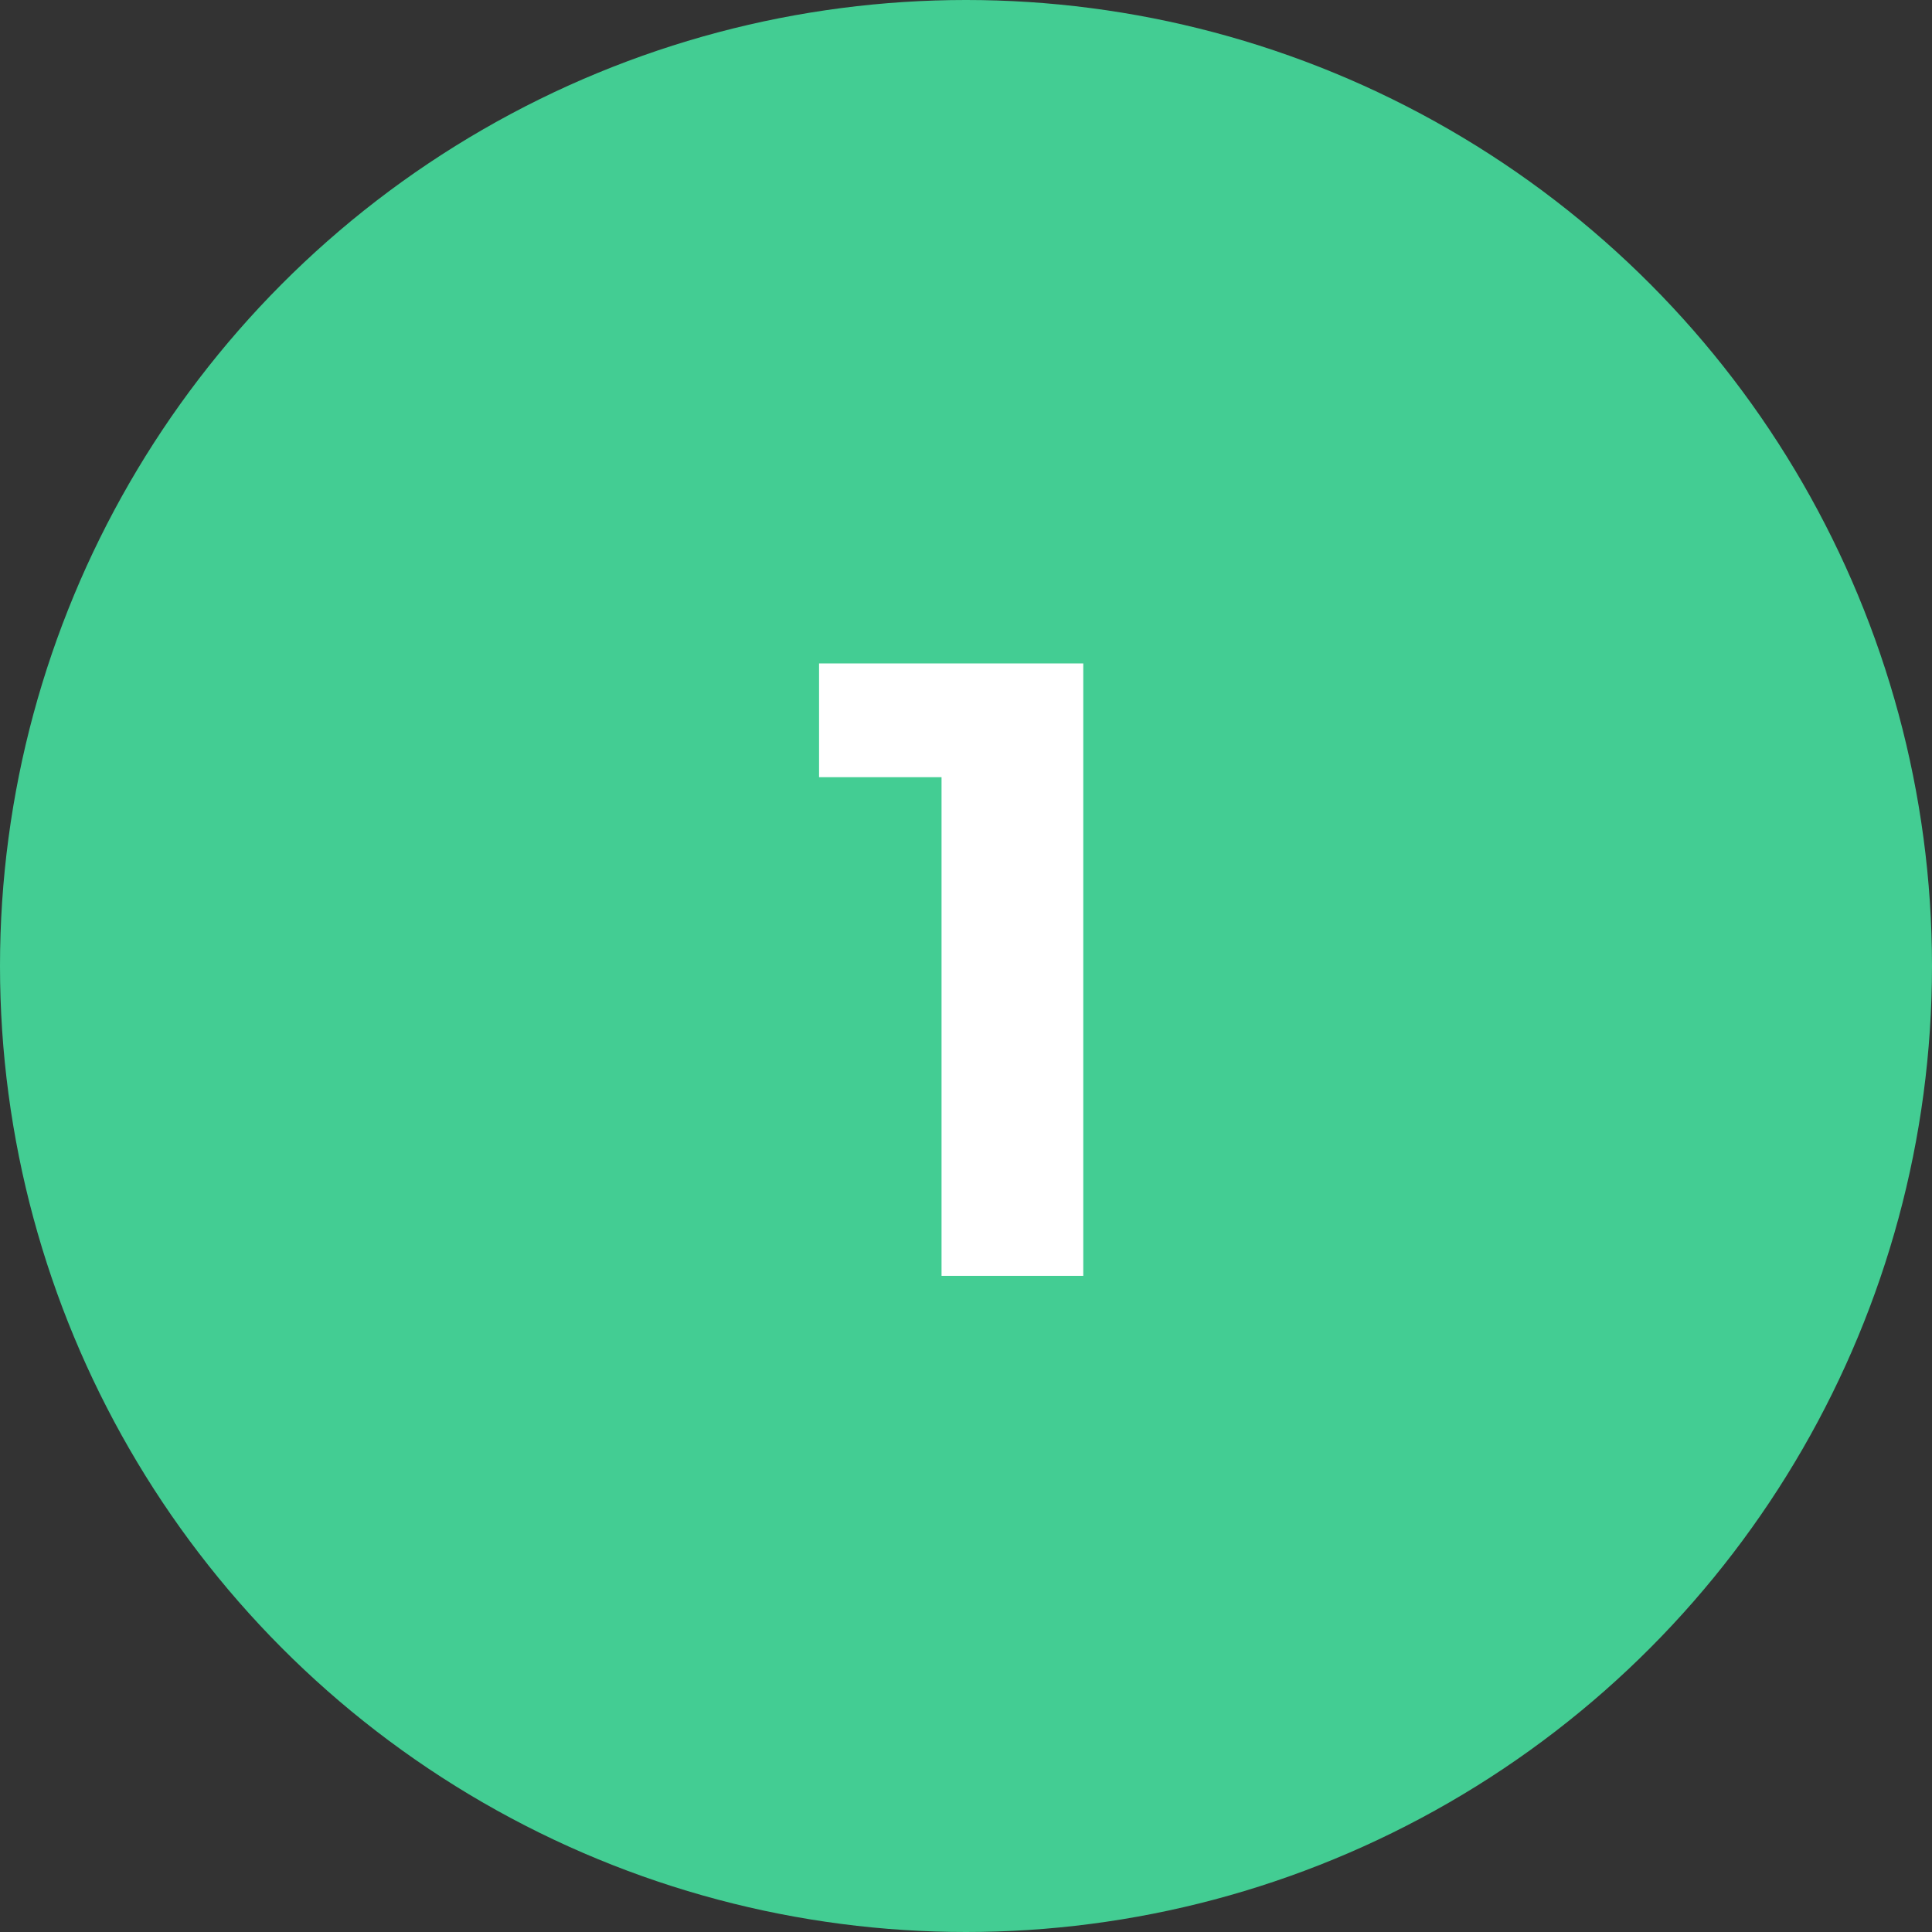 <svg width="53" height="53" viewBox="0 0 53 53" fill="none" xmlns="http://www.w3.org/2000/svg">
<rect x="0" y="0" width="53" height="53" fill="#333333" stroke="none"/>
<circle cx="26.5" cy="26.5" r="26.5" fill="#43CD93"/>
<path d="M29.717 18.2V35H25.829V21.32H22.469V18.2H29.717Z" fill="white"/>
</svg>
